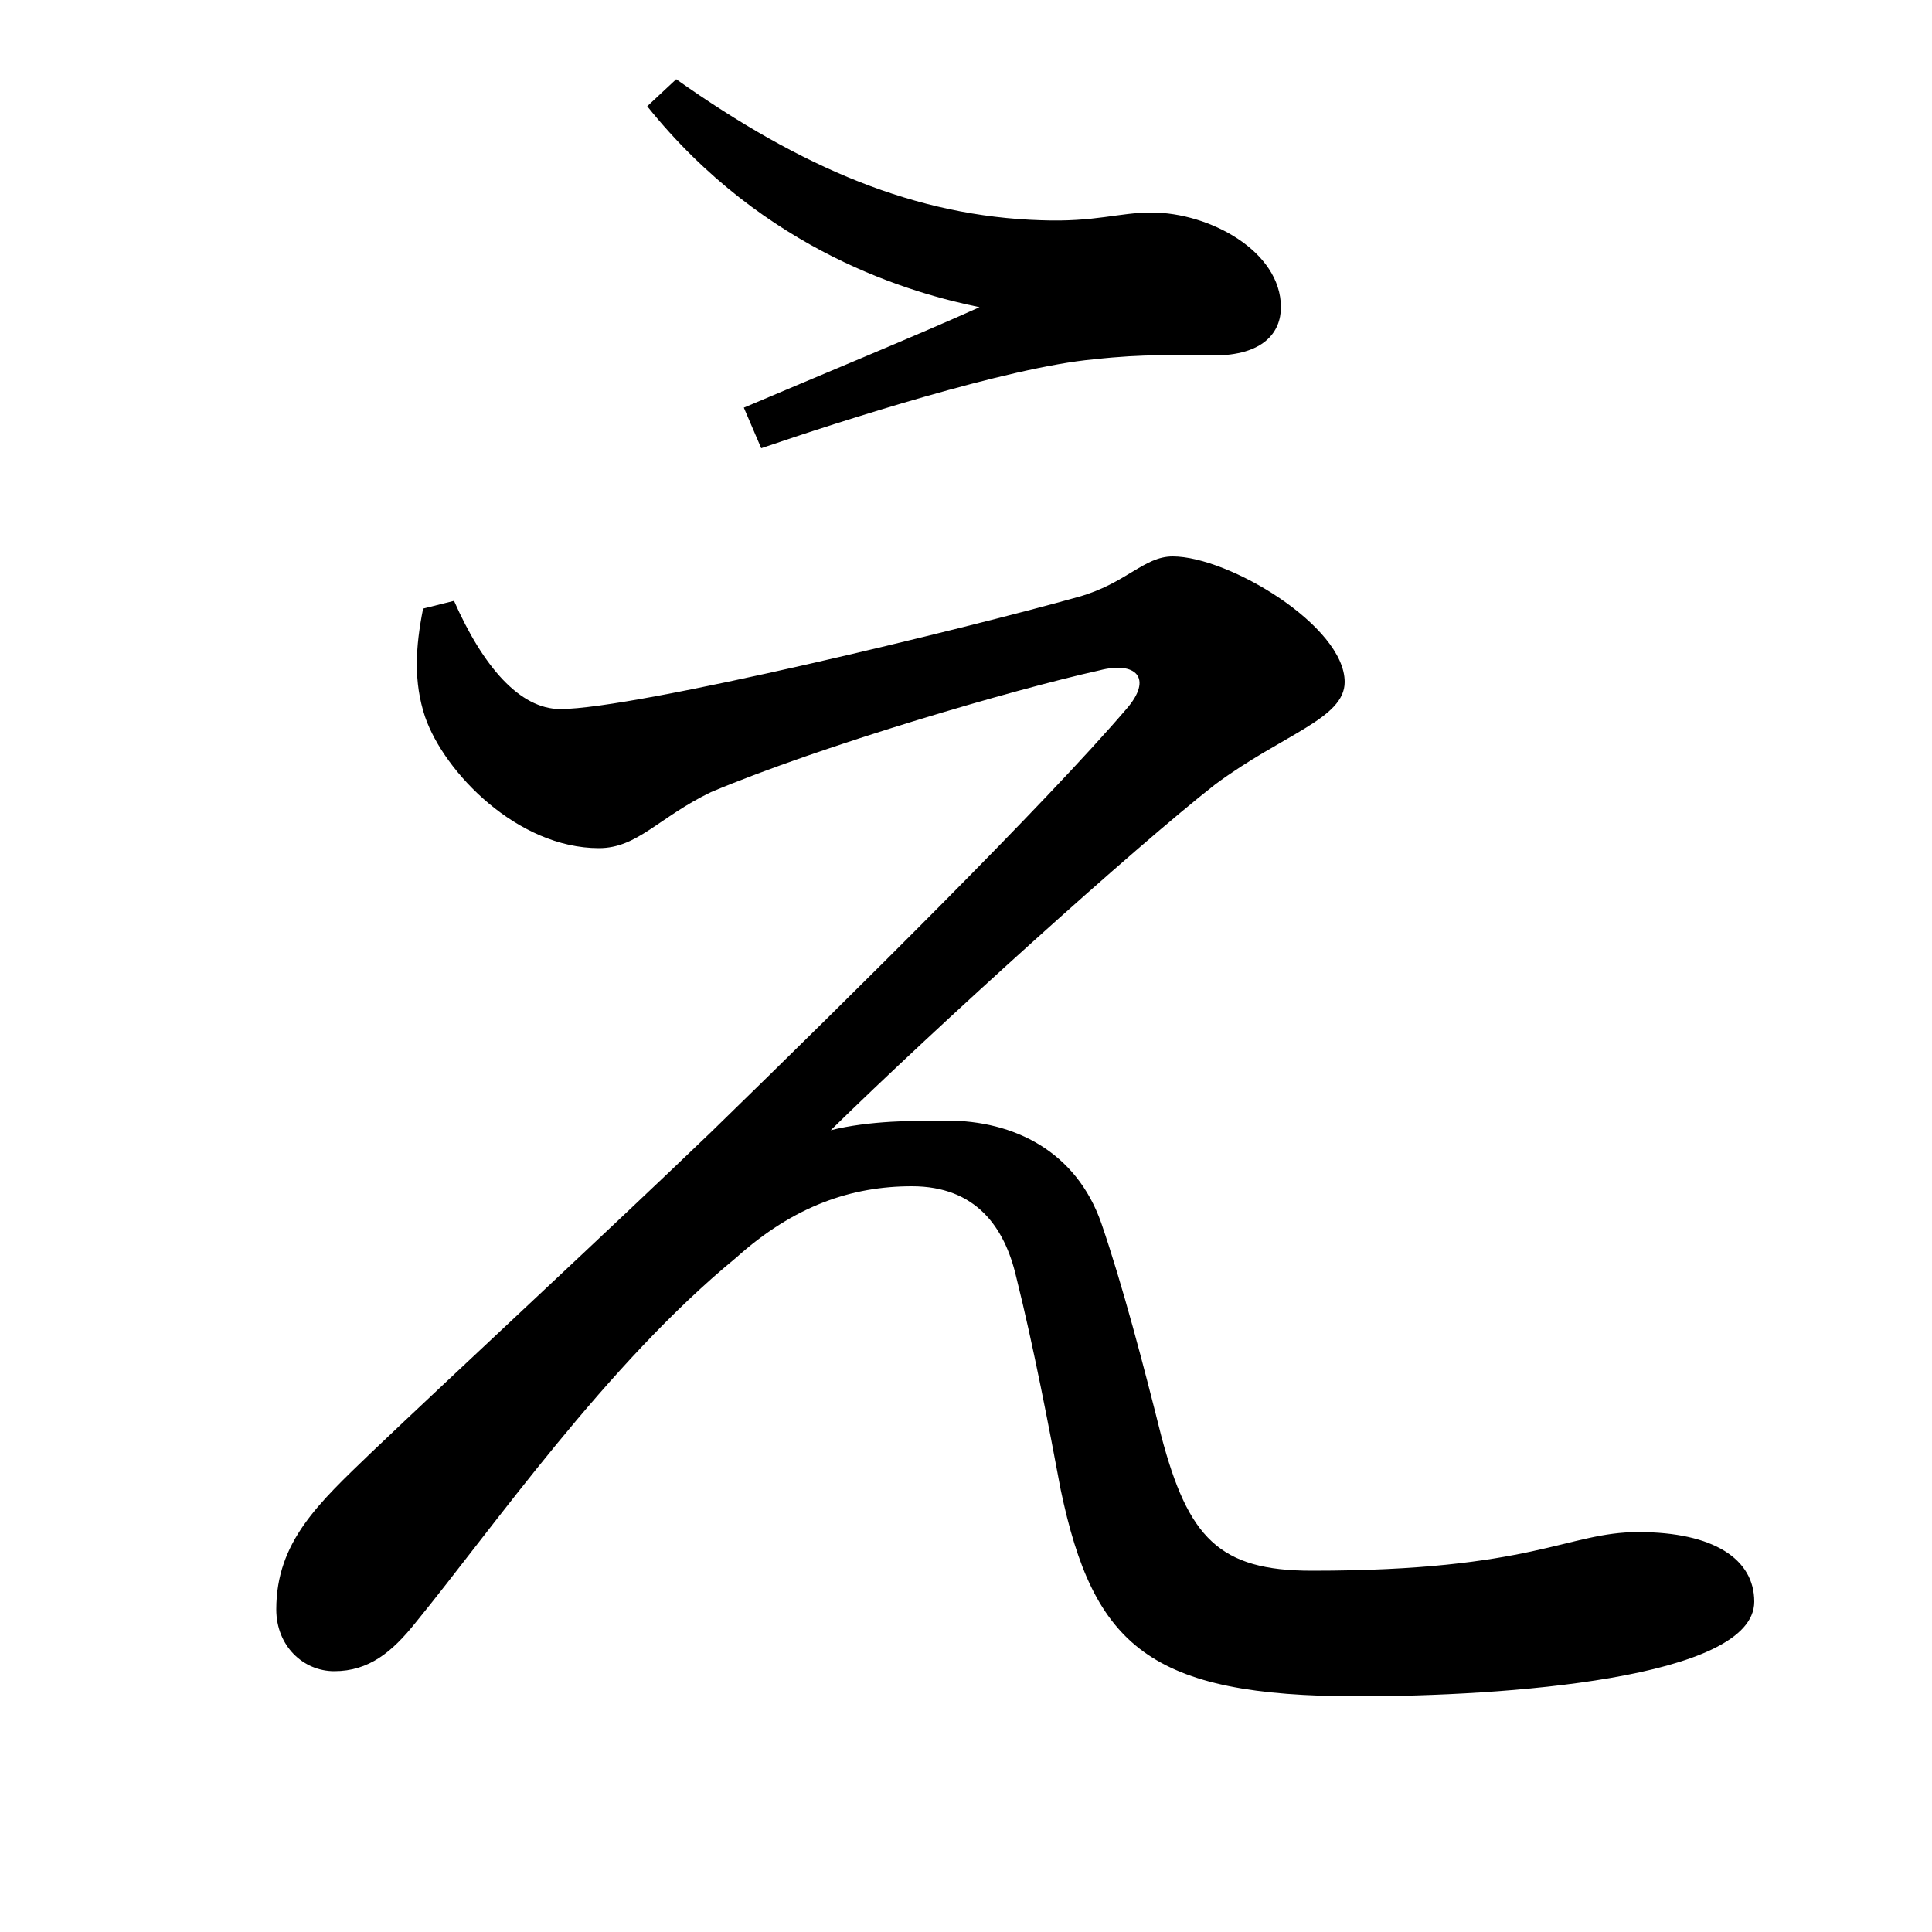 <svg xmlns="http://www.w3.org/2000/svg"
    viewBox="0 0 1000 1000">
  <!--
© 2017-2023 Adobe (http://www.adobe.com/).
Noto is a trademark of Google Inc.
This Font Software is licensed under the SIL Open Font License, Version 1.1. This Font Software is distributed on an "AS IS" BASIS, WITHOUT WARRANTIES OR CONDITIONS OF ANY KIND, either express or implied. See the SIL Open Font License for the specific language, permissions and limitations governing your use of this Font Software.
http://scripts.sil.org/OFL
  -->
<path d="M703 878C778 878 908 869 908 829 908 807 887 793 848 793 811 793 794 813 679 813 631 813 615 796 601 743 592 707 581 665 570 633 557 596 525 580 490 580 473 580 450 580 430 585 484 532 588 438 629 406 664 380 696 372 696 353 696 324 636 288 607 288 592 288 583 302 558 309 501 325 329 367 290 367 269 367 250 345 235 311L219 315C215 335 214 353 220 371 230 400 268 439 310 439 330 439 341 423 368 410 425 386 524 357 569 347 588 342 597 351 583 367 541 416 444 512 368 586 316 636 234 712 192 752 165 778 143 798 143 833 143 852 157 865 173 865 191 865 203 855 215 840 255 791 314 706 381 651 411 624 441 614 472 614 505 614 520 635 526 661 535 697 543 739 549 771 566 852 595 878 703 878ZM385 211L394 232C435 218 522 190 566 186 593 183 608 184 628 184 654 184 663 172 663 159 663 130 626 110 596 110 579 110 567 115 539 114 474 112 415 87 350 41L335 55C396 131 473 152 507 159 476 173 425 194 385 211Z"/>
</svg>